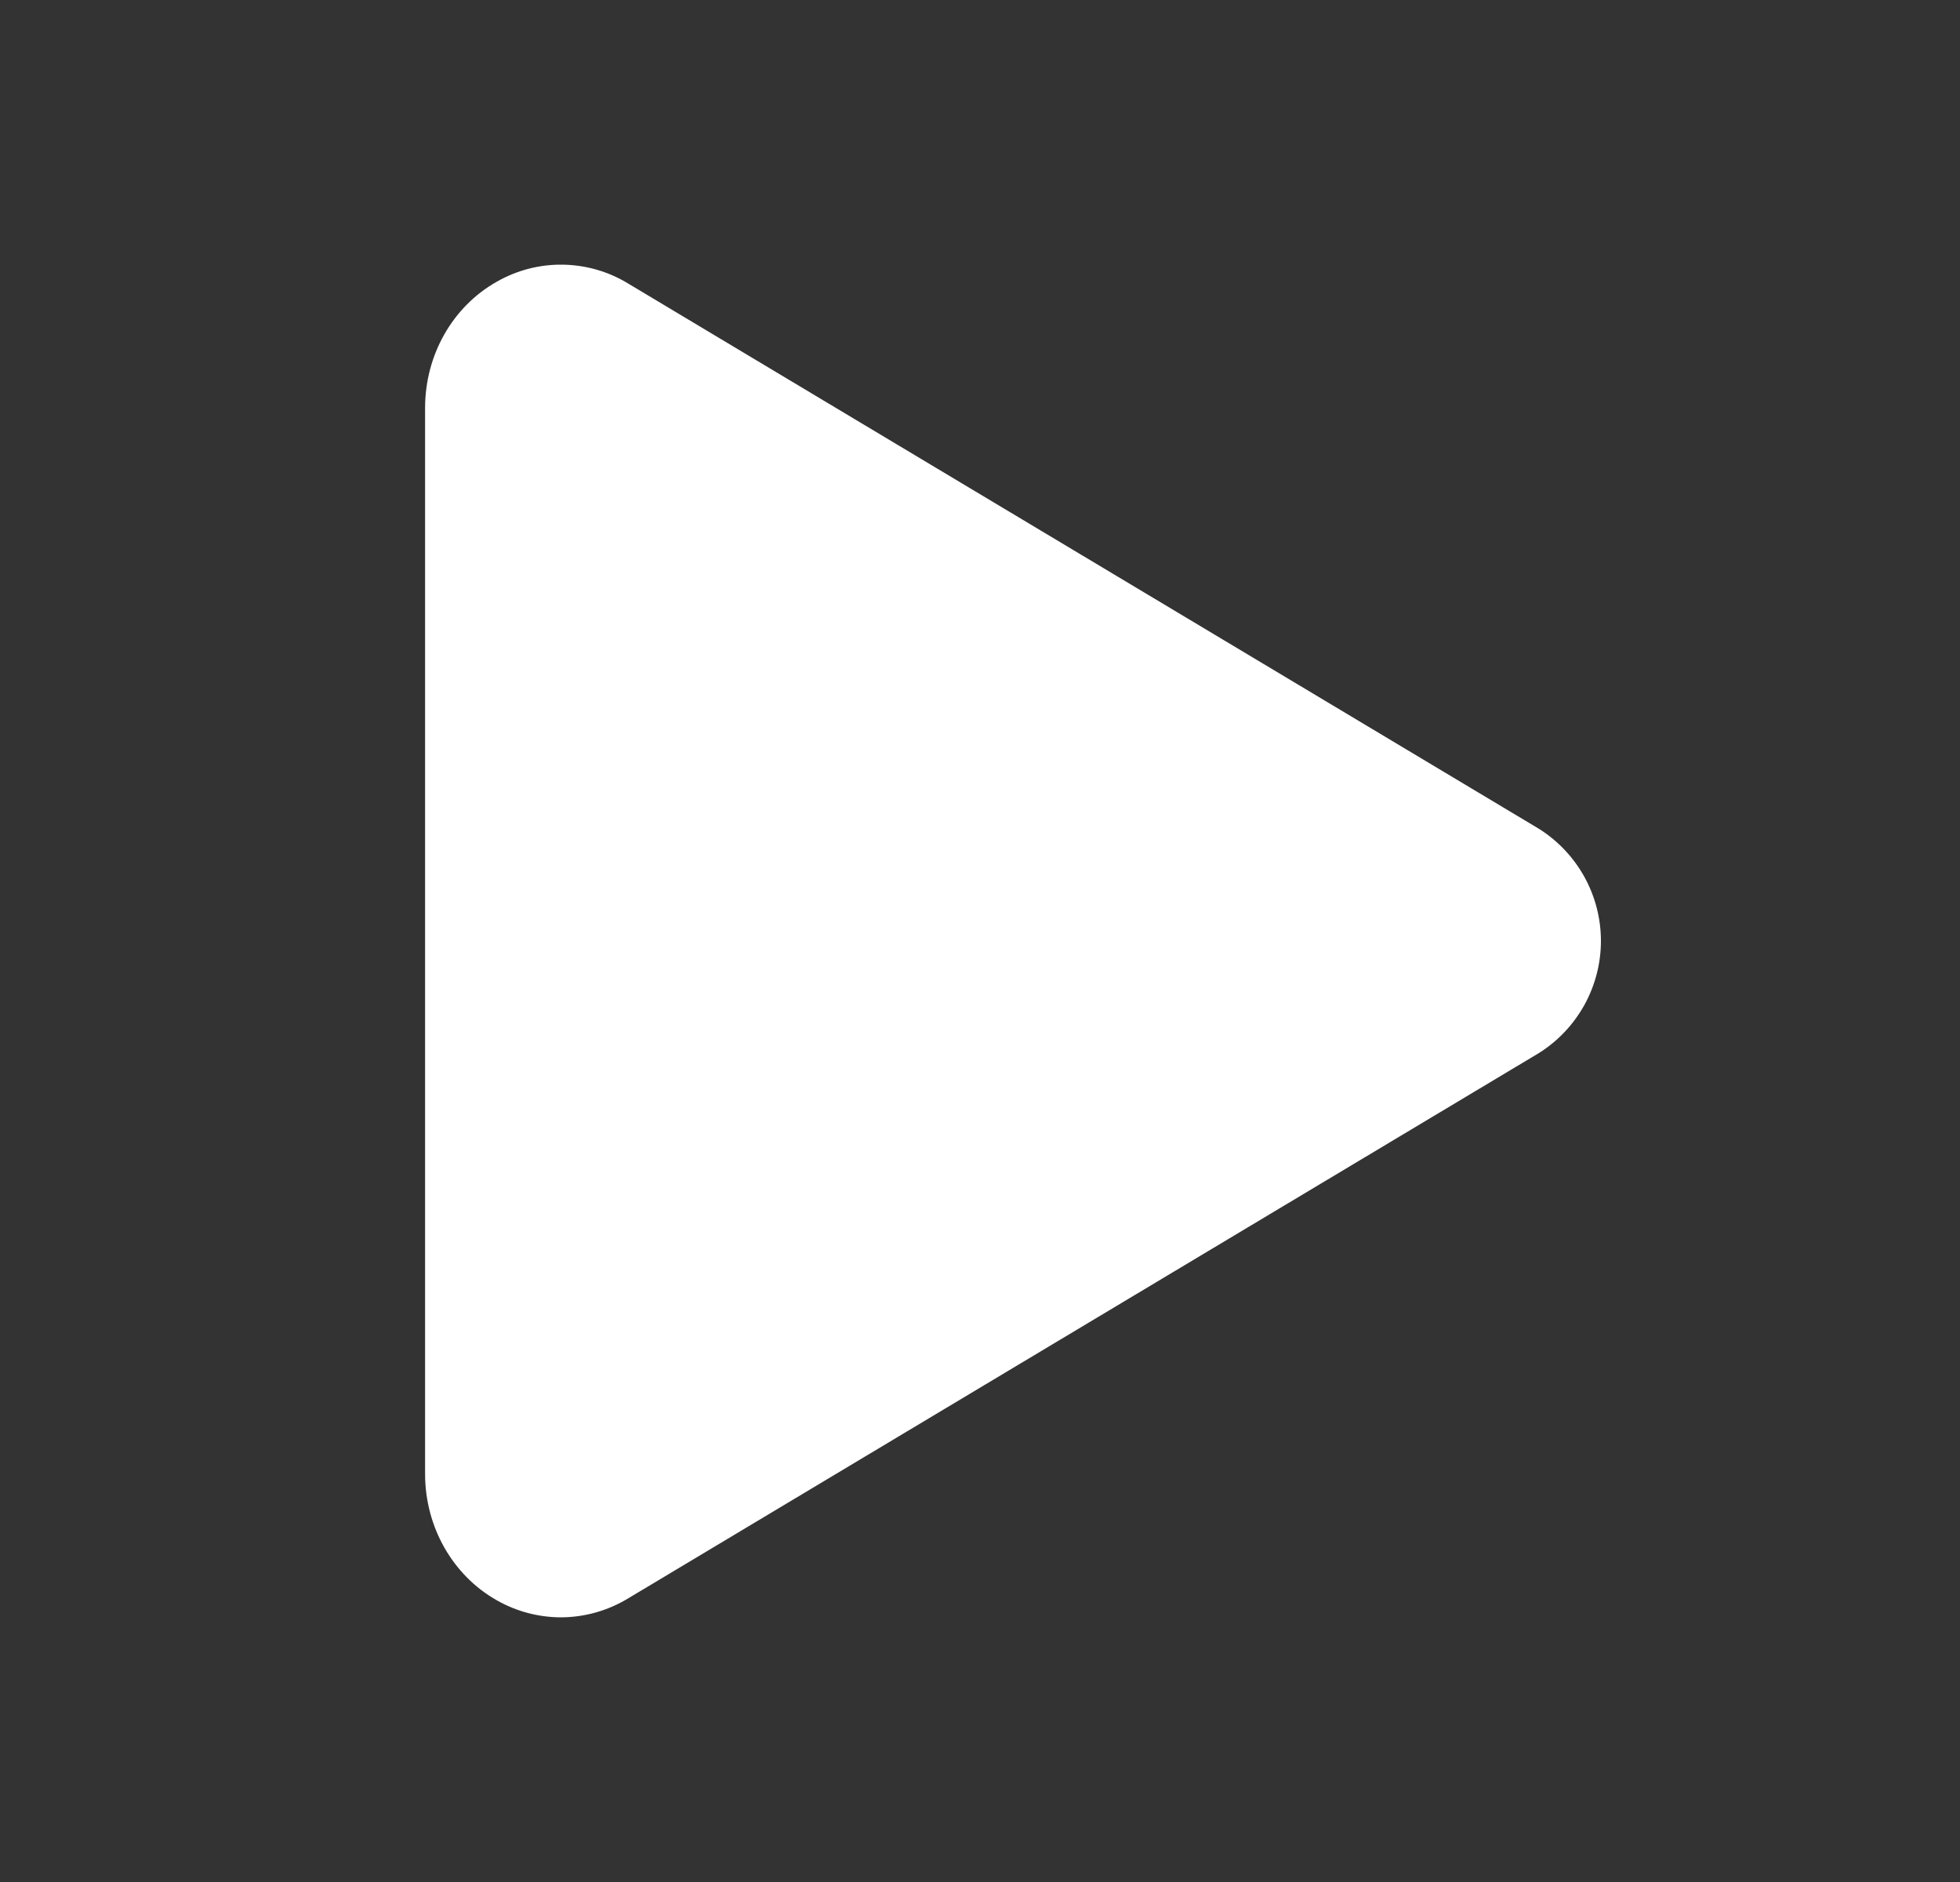 <svg width="25" height="24" viewBox="0 0 25 24" fill="none" xmlns="http://www.w3.org/2000/svg">
<rect x="0" y="0" width="25" height="24" fill="#333333" stroke="none"/>
<g id="Button left icons">
<path id="Vector" d="M7.154 20.625C6.866 20.624 6.584 20.549 6.334 20.406C5.771 20.087 5.422 19.468 5.422 18.797V5.203C5.422 4.529 5.771 3.912 6.334 3.594C6.59 3.447 6.88 3.371 7.175 3.375C7.47 3.379 7.759 3.461 8.011 3.615L19.629 10.569C19.871 10.721 20.07 10.932 20.209 11.182C20.347 11.432 20.42 11.713 20.42 11.999C20.42 12.285 20.347 12.566 20.209 12.816C20.07 13.066 19.871 13.277 19.629 13.429L8.009 20.385C7.751 20.541 7.456 20.624 7.154 20.625Z" fill="white"/>
</g>
</svg>
